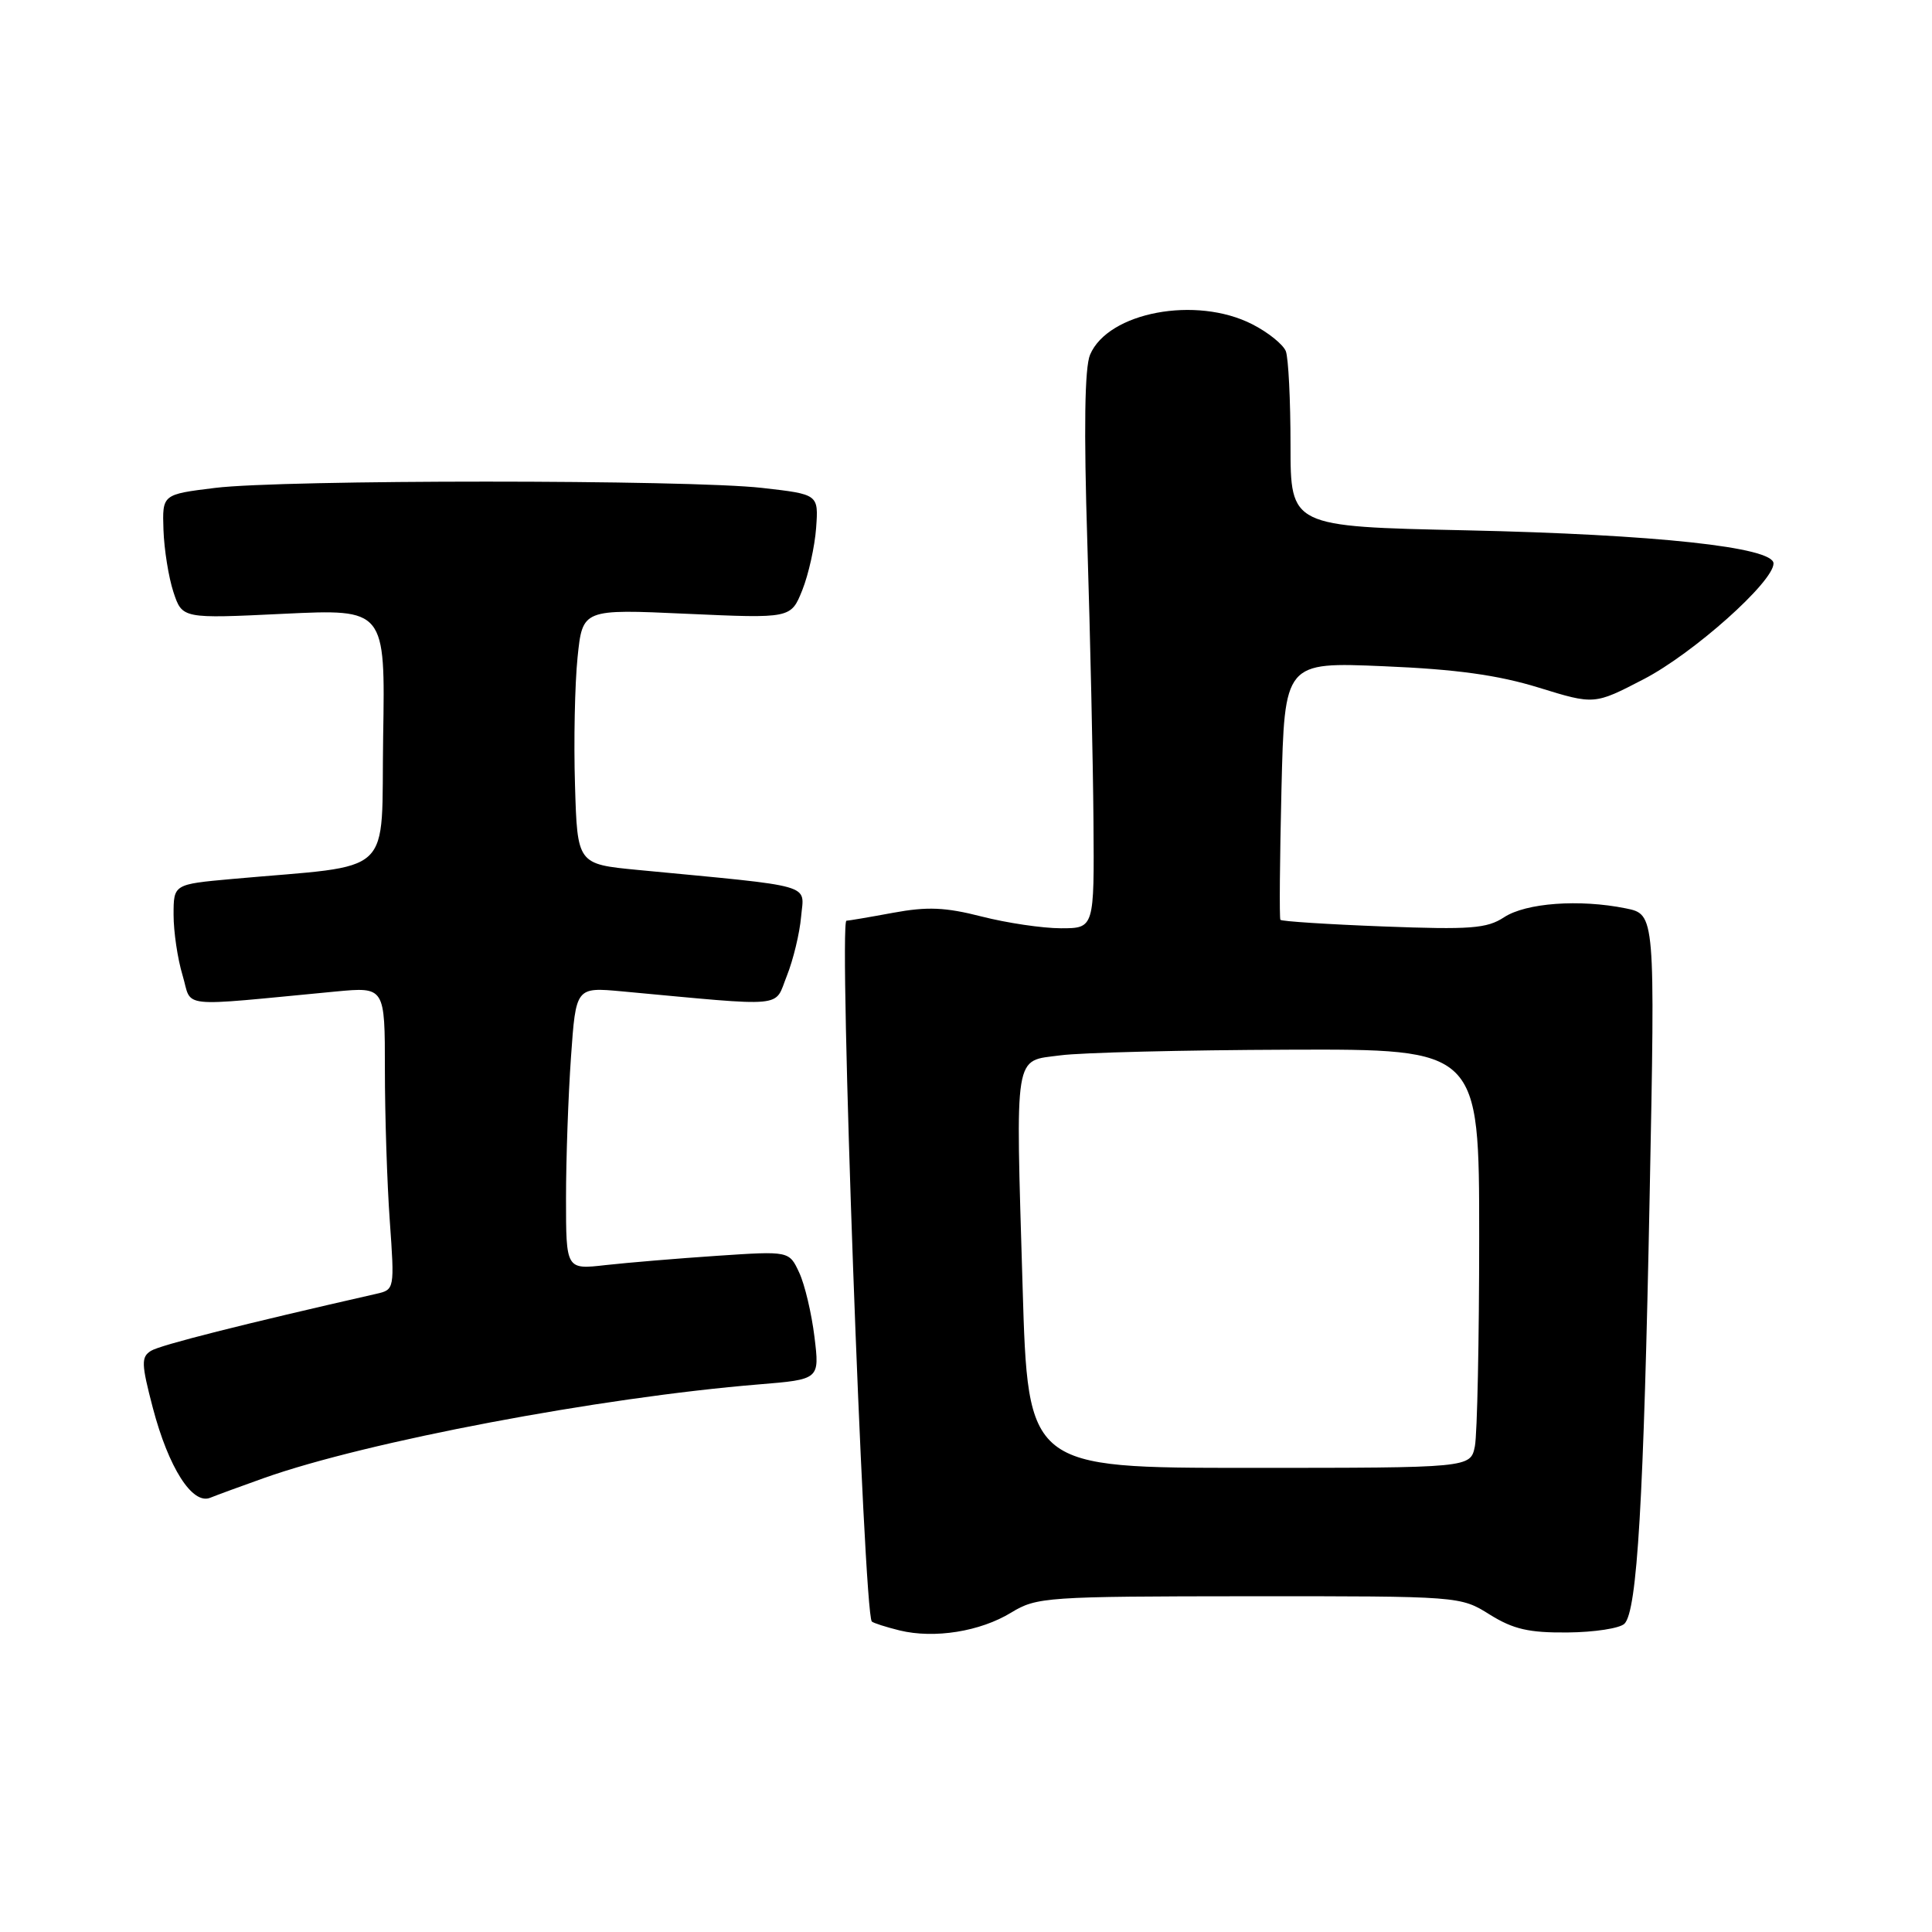 <?xml version="1.0" encoding="UTF-8" standalone="no"?>
<!DOCTYPE svg PUBLIC "-//W3C//DTD SVG 1.1//EN" "http://www.w3.org/Graphics/SVG/1.1/DTD/svg11.dtd" >
<svg xmlns="http://www.w3.org/2000/svg" xmlns:xlink="http://www.w3.org/1999/xlink" version="1.1" viewBox="0 0 256 256">
 <g >
 <path fill="currentColor"
d=" M 134.00 213.67 C 137.36 211.62 138.66 211.53 165.50 211.51 C 193.45 211.50 193.51 211.50 197.40 213.94 C 200.52 215.88 202.58 216.36 207.72 216.31 C 211.26 216.28 214.64 215.76 215.25 215.15 C 216.94 213.46 217.80 198.88 218.59 158.33 C 219.32 121.15 219.32 121.15 215.41 120.36 C 209.28 119.12 202.20 119.64 199.30 121.54 C 197.02 123.04 194.85 123.20 183.29 122.76 C 175.93 122.48 169.80 122.08 169.66 121.88 C 169.51 121.67 169.58 113.90 169.80 104.61 C 170.21 87.72 170.21 87.72 183.36 88.28 C 192.96 88.68 198.49 89.45 203.88 91.11 C 211.26 93.39 211.26 93.39 217.81 89.99 C 224.36 86.59 235.00 77.11 235.00 74.66 C 235.00 72.50 219.37 70.82 194.25 70.27 C 171.00 69.77 171.00 69.77 171.00 58.97 C 171.00 53.02 170.72 47.43 170.38 46.54 C 170.03 45.65 168.03 44.03 165.92 42.96 C 158.49 39.17 146.84 41.36 144.44 47.00 C 143.72 48.69 143.60 56.82 144.08 72.00 C 144.46 84.38 144.83 100.91 144.89 108.75 C 145.00 123.00 145.00 123.00 140.58 123.00 C 138.15 123.00 133.43 122.30 130.10 121.45 C 125.26 120.21 122.88 120.11 118.33 120.95 C 115.20 121.53 112.42 122.00 112.16 122.00 C 111.11 122.00 114.44 213.77 115.52 214.86 C 115.73 215.06 117.38 215.59 119.20 216.04 C 123.82 217.16 129.88 216.19 134.00 213.67 Z  M 35.00 195.84 C 48.62 191.01 79.48 185.17 100.55 183.44 C 108.61 182.78 108.61 182.78 107.92 177.14 C 107.54 174.04 106.64 170.21 105.90 168.63 C 104.57 165.76 104.57 165.76 95.03 166.40 C 89.79 166.75 83.14 167.31 80.25 167.63 C 75.00 168.23 75.00 168.23 75.00 158.77 C 75.00 153.56 75.30 145.14 75.66 140.05 C 76.31 130.80 76.31 130.80 82.41 131.36 C 104.58 133.41 102.54 133.60 104.26 129.31 C 105.11 127.18 105.96 123.65 106.15 121.47 C 106.54 117.04 108.32 117.55 84.50 115.27 C 76.50 114.50 76.50 114.50 76.19 104.00 C 76.01 98.22 76.17 90.62 76.53 87.10 C 77.19 80.70 77.19 80.70 91.00 81.33 C 104.80 81.95 104.80 81.95 106.31 78.19 C 107.14 76.11 107.96 72.41 108.14 69.96 C 108.46 65.50 108.46 65.50 100.98 64.65 C 91.17 63.54 37.48 63.54 28.50 64.65 C 21.50 65.51 21.50 65.51 21.66 70.21 C 21.75 72.80 22.34 76.50 22.98 78.45 C 24.15 81.98 24.15 81.98 37.60 81.33 C 51.05 80.69 51.05 80.69 50.77 97.59 C 50.47 116.57 52.67 114.49 30.75 116.47 C 23.00 117.17 23.00 117.17 23.00 121.22 C 23.00 123.45 23.53 127.05 24.19 129.23 C 25.52 133.66 23.13 133.41 44.50 131.38 C 51.00 130.77 51.00 130.77 51.00 141.73 C 51.00 147.76 51.29 156.79 51.65 161.79 C 52.29 170.80 52.27 170.89 49.90 171.43 C 32.18 175.46 21.22 178.23 20.01 178.99 C 18.69 179.81 18.72 180.70 20.25 186.55 C 22.34 194.49 25.49 199.43 27.86 198.46 C 28.76 198.09 31.98 196.92 35.00 195.84 Z  M 135.50 170.50 C 134.57 138.95 134.29 140.66 140.50 139.84 C 143.25 139.47 156.86 139.14 170.75 139.09 C 196.00 139.00 196.00 139.00 196.00 163.88 C 196.00 177.56 195.74 190.04 195.43 191.63 C 194.85 194.50 194.85 194.50 165.53 194.50 C 136.21 194.50 136.21 194.50 135.50 170.50 Z "/>
</g>
</svg>